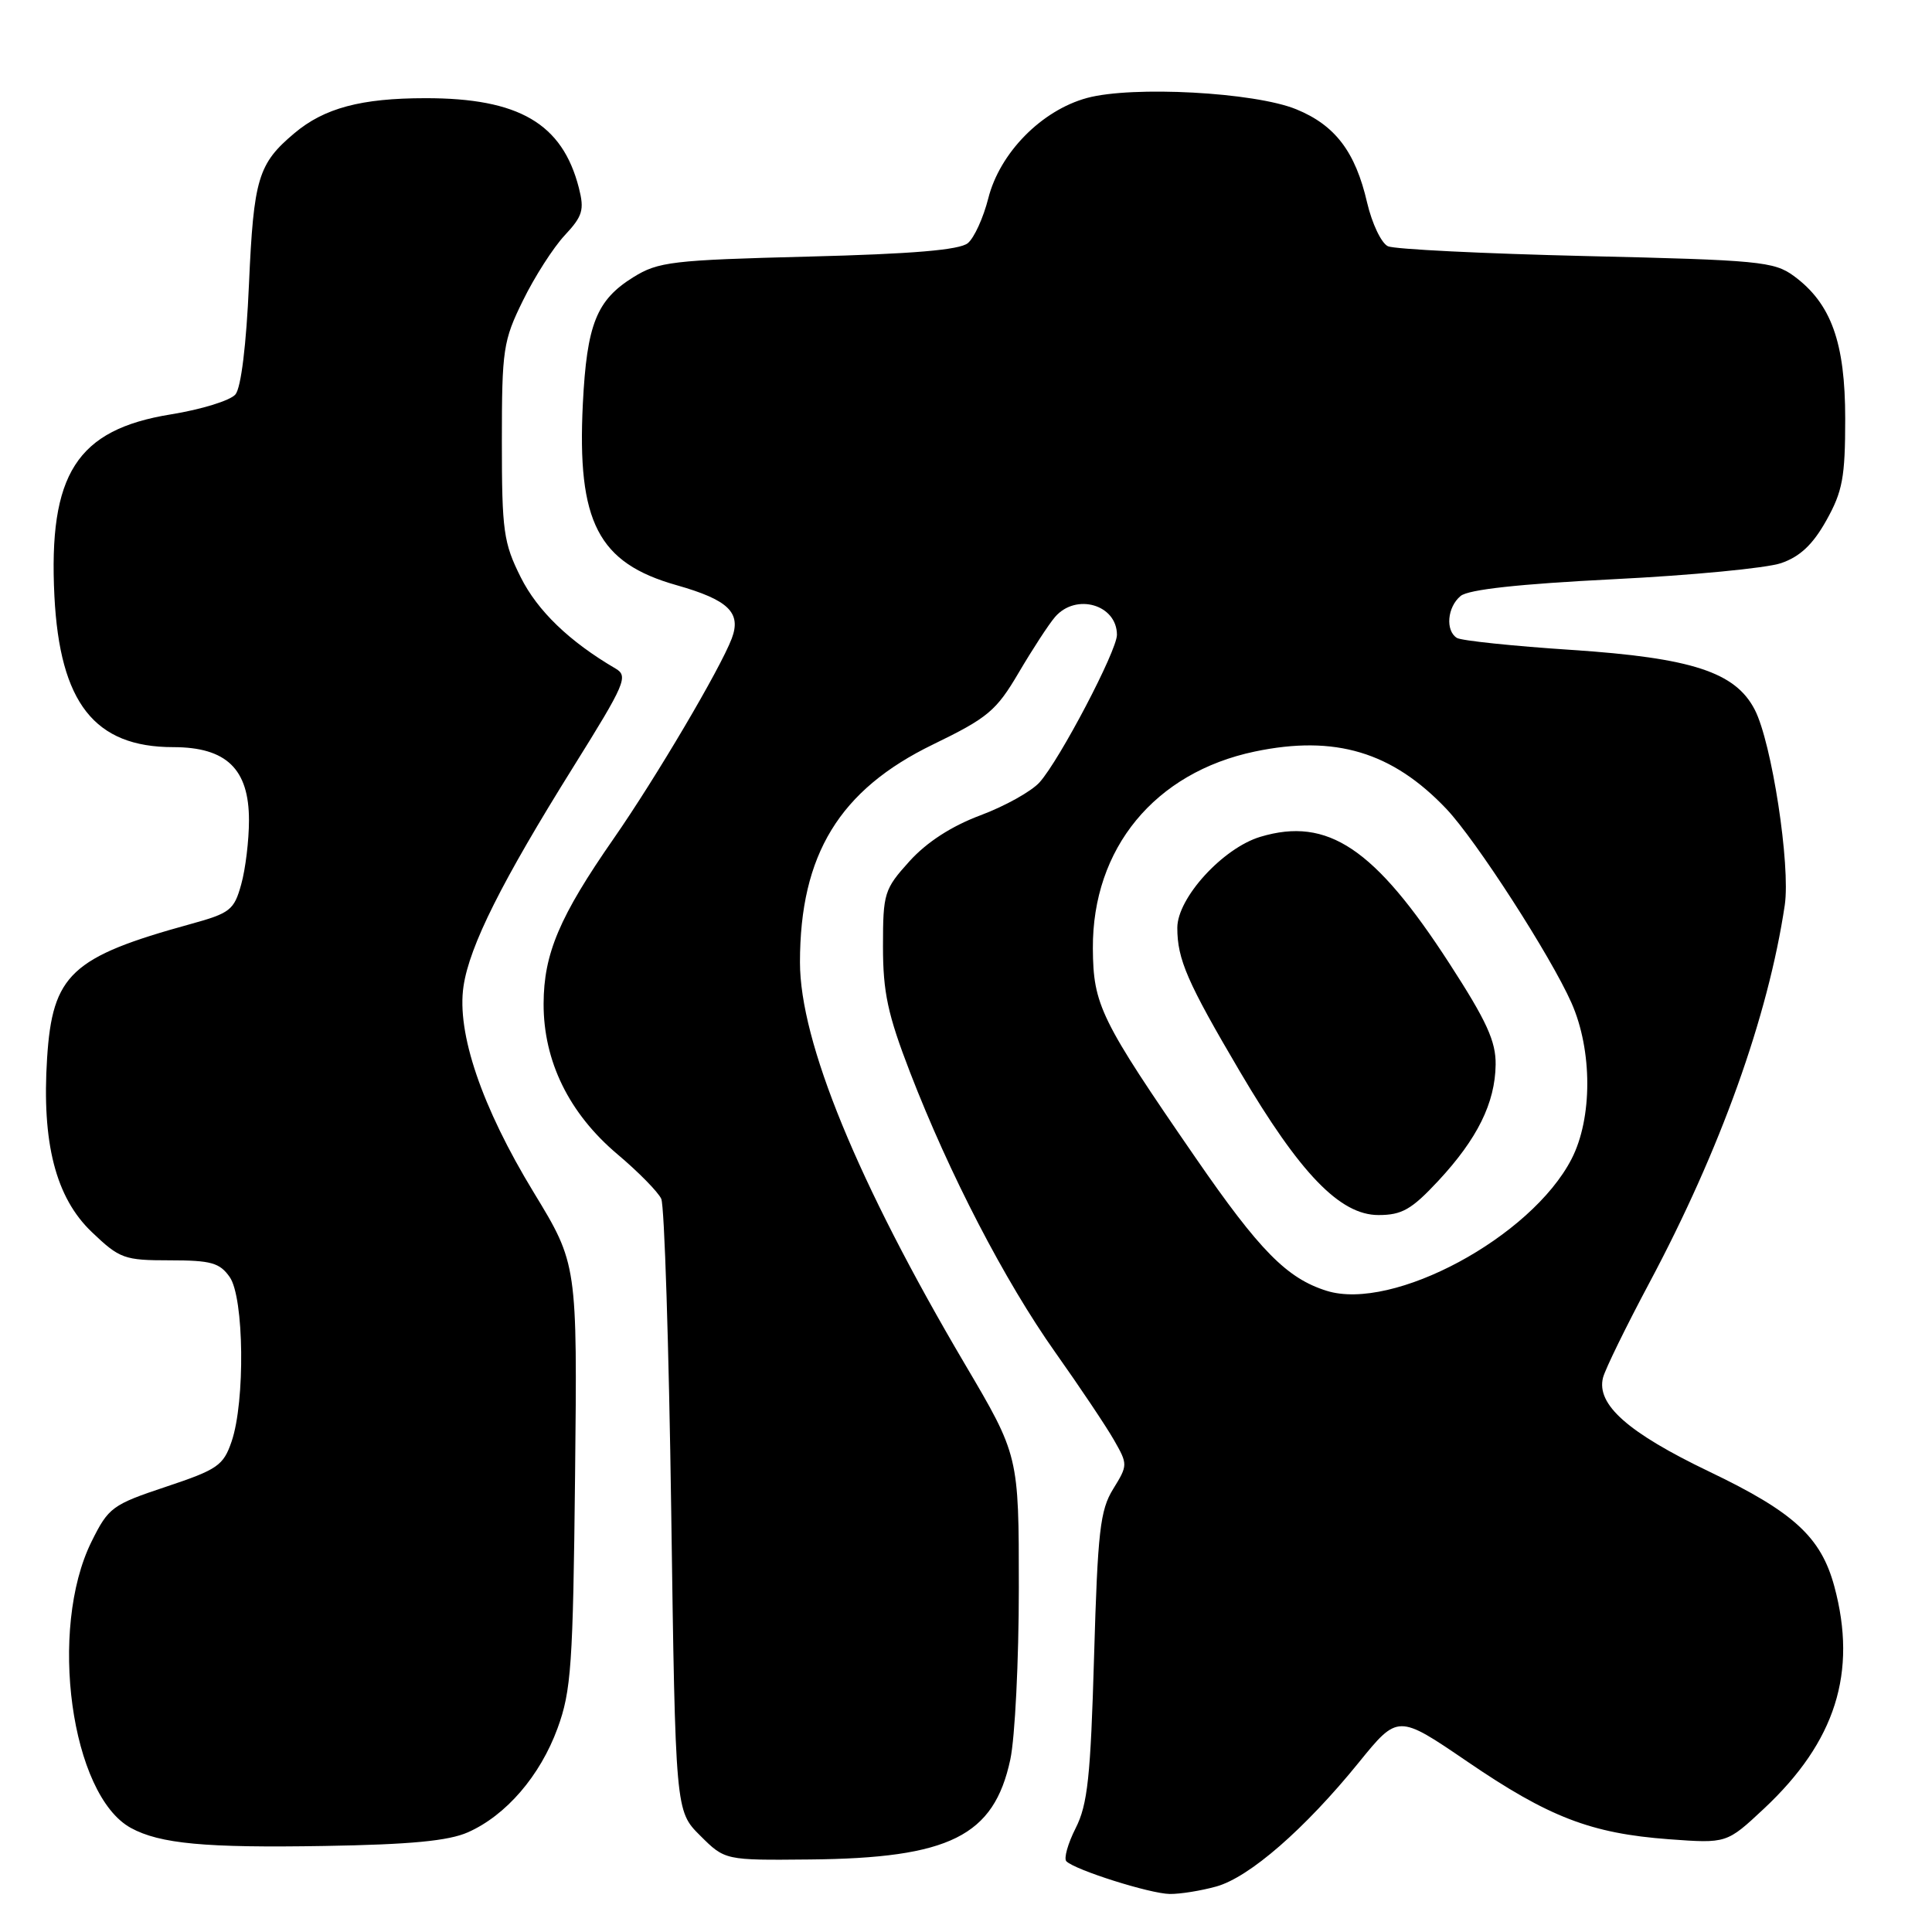 <?xml version="1.0" encoding="UTF-8" standalone="no"?>
<!DOCTYPE svg PUBLIC "-//W3C//DTD SVG 1.1//EN" "http://www.w3.org/Graphics/SVG/1.1/DTD/svg11.dtd" >
<svg xmlns="http://www.w3.org/2000/svg" xmlns:xlink="http://www.w3.org/1999/xlink" version="1.1" viewBox="0 0 256 256">
 <g >
 <path fill="currentColor"
d=" M 161.17 249.97 C 165.54 248.75 172.87 242.38 180.03 233.56 C 185.23 227.15 185.23 227.15 194.40 233.40 C 205.22 240.79 210.80 242.94 221.15 243.71 C 228.80 244.27 228.80 244.27 233.73 239.66 C 243.22 230.78 246.13 221.61 243.06 210.21 C 241.29 203.67 237.69 200.36 226.47 194.99 C 215.71 189.83 211.50 186.10 212.41 182.54 C 212.70 181.42 215.46 175.78 218.54 170.00 C 227.97 152.32 234.28 134.71 236.49 119.94 C 237.27 114.69 234.77 98.39 232.51 94.03 C 229.94 89.06 224.18 87.18 208.30 86.12 C 200.49 85.61 193.63 84.89 193.05 84.53 C 191.50 83.57 191.77 80.43 193.54 78.97 C 194.57 78.11 201.30 77.38 213.79 76.75 C 224.08 76.24 234.07 75.28 236.00 74.62 C 238.51 73.76 240.21 72.16 242.00 68.96 C 244.15 65.12 244.50 63.24 244.50 55.50 C 244.50 45.36 242.64 40.20 237.68 36.56 C 235.07 34.65 233.04 34.46 210.18 33.93 C 196.61 33.61 184.79 33.03 183.91 32.63 C 183.04 32.23 181.80 29.63 181.15 26.85 C 179.60 20.12 176.92 16.59 171.76 14.48 C 166.23 12.22 150.07 11.35 144.04 12.98 C 138.01 14.62 132.47 20.25 130.95 26.29 C 130.30 28.85 129.09 31.52 128.24 32.22 C 127.15 33.12 120.92 33.65 107.10 34.00 C 89.06 34.46 87.22 34.68 83.92 36.73 C 79.04 39.76 77.76 42.97 77.23 53.50 C 76.45 69.18 79.25 74.60 89.65 77.54 C 96.52 79.49 98.26 81.17 96.96 84.61 C 95.42 88.65 86.92 103.05 81.32 111.11 C 74.13 121.45 72.05 126.37 72.03 133.00 C 72.01 140.62 75.41 147.54 81.81 152.94 C 84.59 155.28 87.20 157.94 87.62 158.85 C 88.04 159.76 88.63 178.38 88.94 200.23 C 89.50 239.97 89.50 239.97 92.78 243.23 C 96.06 246.50 96.06 246.50 107.28 246.39 C 125.83 246.22 131.70 243.29 133.87 233.15 C 134.49 230.27 135.00 220.02 135.00 210.39 C 135.00 192.87 135.00 192.87 127.84 180.73 C 113.63 156.63 106.00 138.04 106.00 127.51 C 106.00 113.23 111.24 104.66 123.62 98.65 C 130.91 95.11 132.01 94.19 134.99 89.12 C 136.81 86.03 138.97 82.71 139.80 81.75 C 142.57 78.54 148.00 80.11 148.00 84.12 C 148.00 86.23 140.42 100.68 137.75 103.66 C 136.69 104.85 133.16 106.82 129.92 108.03 C 126.07 109.47 122.80 111.59 120.51 114.12 C 117.16 117.83 117.00 118.35 117.00 125.40 C 117.00 131.50 117.63 134.43 120.59 142.10 C 125.81 155.60 133.13 169.73 139.84 179.21 C 143.07 183.77 146.56 188.98 147.60 190.80 C 149.45 194.04 149.45 194.14 147.50 197.30 C 145.77 200.10 145.45 202.89 144.97 219.50 C 144.51 235.42 144.12 239.11 142.53 242.24 C 141.49 244.29 140.94 246.27 141.30 246.63 C 142.46 247.79 152.41 250.93 155.00 250.96 C 156.38 250.98 159.15 250.53 161.17 249.97 Z  M 62.00 242.79 C 67.06 240.55 71.57 235.31 73.88 229.00 C 75.69 224.06 75.93 220.63 76.20 195.50 C 76.50 167.50 76.50 167.50 70.72 158.00 C 63.83 146.68 60.49 136.86 61.42 130.67 C 62.22 125.32 66.49 116.80 76.00 101.57 C 82.86 90.58 83.28 89.59 81.57 88.59 C 75.45 85.01 71.23 80.95 69.00 76.49 C 66.72 71.93 66.50 70.37 66.50 58.50 C 66.50 46.29 66.67 45.15 69.30 39.81 C 70.83 36.68 73.32 32.80 74.83 31.18 C 77.21 28.63 77.45 27.82 76.70 24.88 C 74.51 16.36 68.75 13.00 56.38 13.01 C 47.86 13.01 42.96 14.32 39.01 17.65 C 34.20 21.69 33.61 23.66 32.99 37.65 C 32.64 45.69 31.94 51.37 31.20 52.26 C 30.53 53.07 26.67 54.26 22.63 54.91 C 10.16 56.93 6.40 62.81 7.21 79.00 C 7.93 93.15 12.53 99.00 22.95 99.00 C 30.00 99.00 33.00 101.90 32.99 108.70 C 32.99 111.34 32.53 115.16 31.96 117.19 C 31.02 120.59 30.50 121.00 25.22 122.45 C 9.43 126.80 6.95 129.12 6.24 140.21 C 5.52 151.44 7.38 158.69 12.16 163.25 C 15.86 166.78 16.45 167.00 22.49 167.00 C 27.97 167.00 29.11 167.32 30.44 169.22 C 32.34 171.93 32.50 185.70 30.69 191.00 C 29.60 194.19 28.84 194.72 22.00 197.00 C 14.87 199.38 14.38 199.73 12.13 204.27 C 6.38 215.87 9.40 237.86 17.34 242.21 C 21.18 244.31 27.19 244.87 43.00 244.60 C 54.38 244.41 59.43 243.93 62.00 242.79 Z  M 175.79 171.04 C 170.52 169.39 166.91 165.73 158.42 153.41 C 145.80 135.10 144.86 133.18 144.81 125.67 C 144.74 112.41 153.01 102.36 166.28 99.58 C 176.89 97.36 184.48 99.63 191.65 107.18 C 195.56 111.30 205.49 126.69 208.23 132.89 C 211.02 139.19 211.02 148.18 208.24 153.57 C 202.90 163.93 184.58 173.79 175.79 171.04 Z  M 190.58 156.47 C 195.76 150.90 198.11 146.15 198.18 141.07 C 198.22 137.98 196.99 135.29 192.05 127.66 C 182.16 112.38 175.93 108.21 167.01 110.88 C 162.04 112.37 156.00 118.98 156.00 122.94 C 156.00 127.12 157.32 130.15 164.30 142.00 C 172.25 155.50 177.56 161.00 182.65 161.00 C 185.76 161.00 187.04 160.27 190.58 156.47 Z "/>
</g>
</svg>